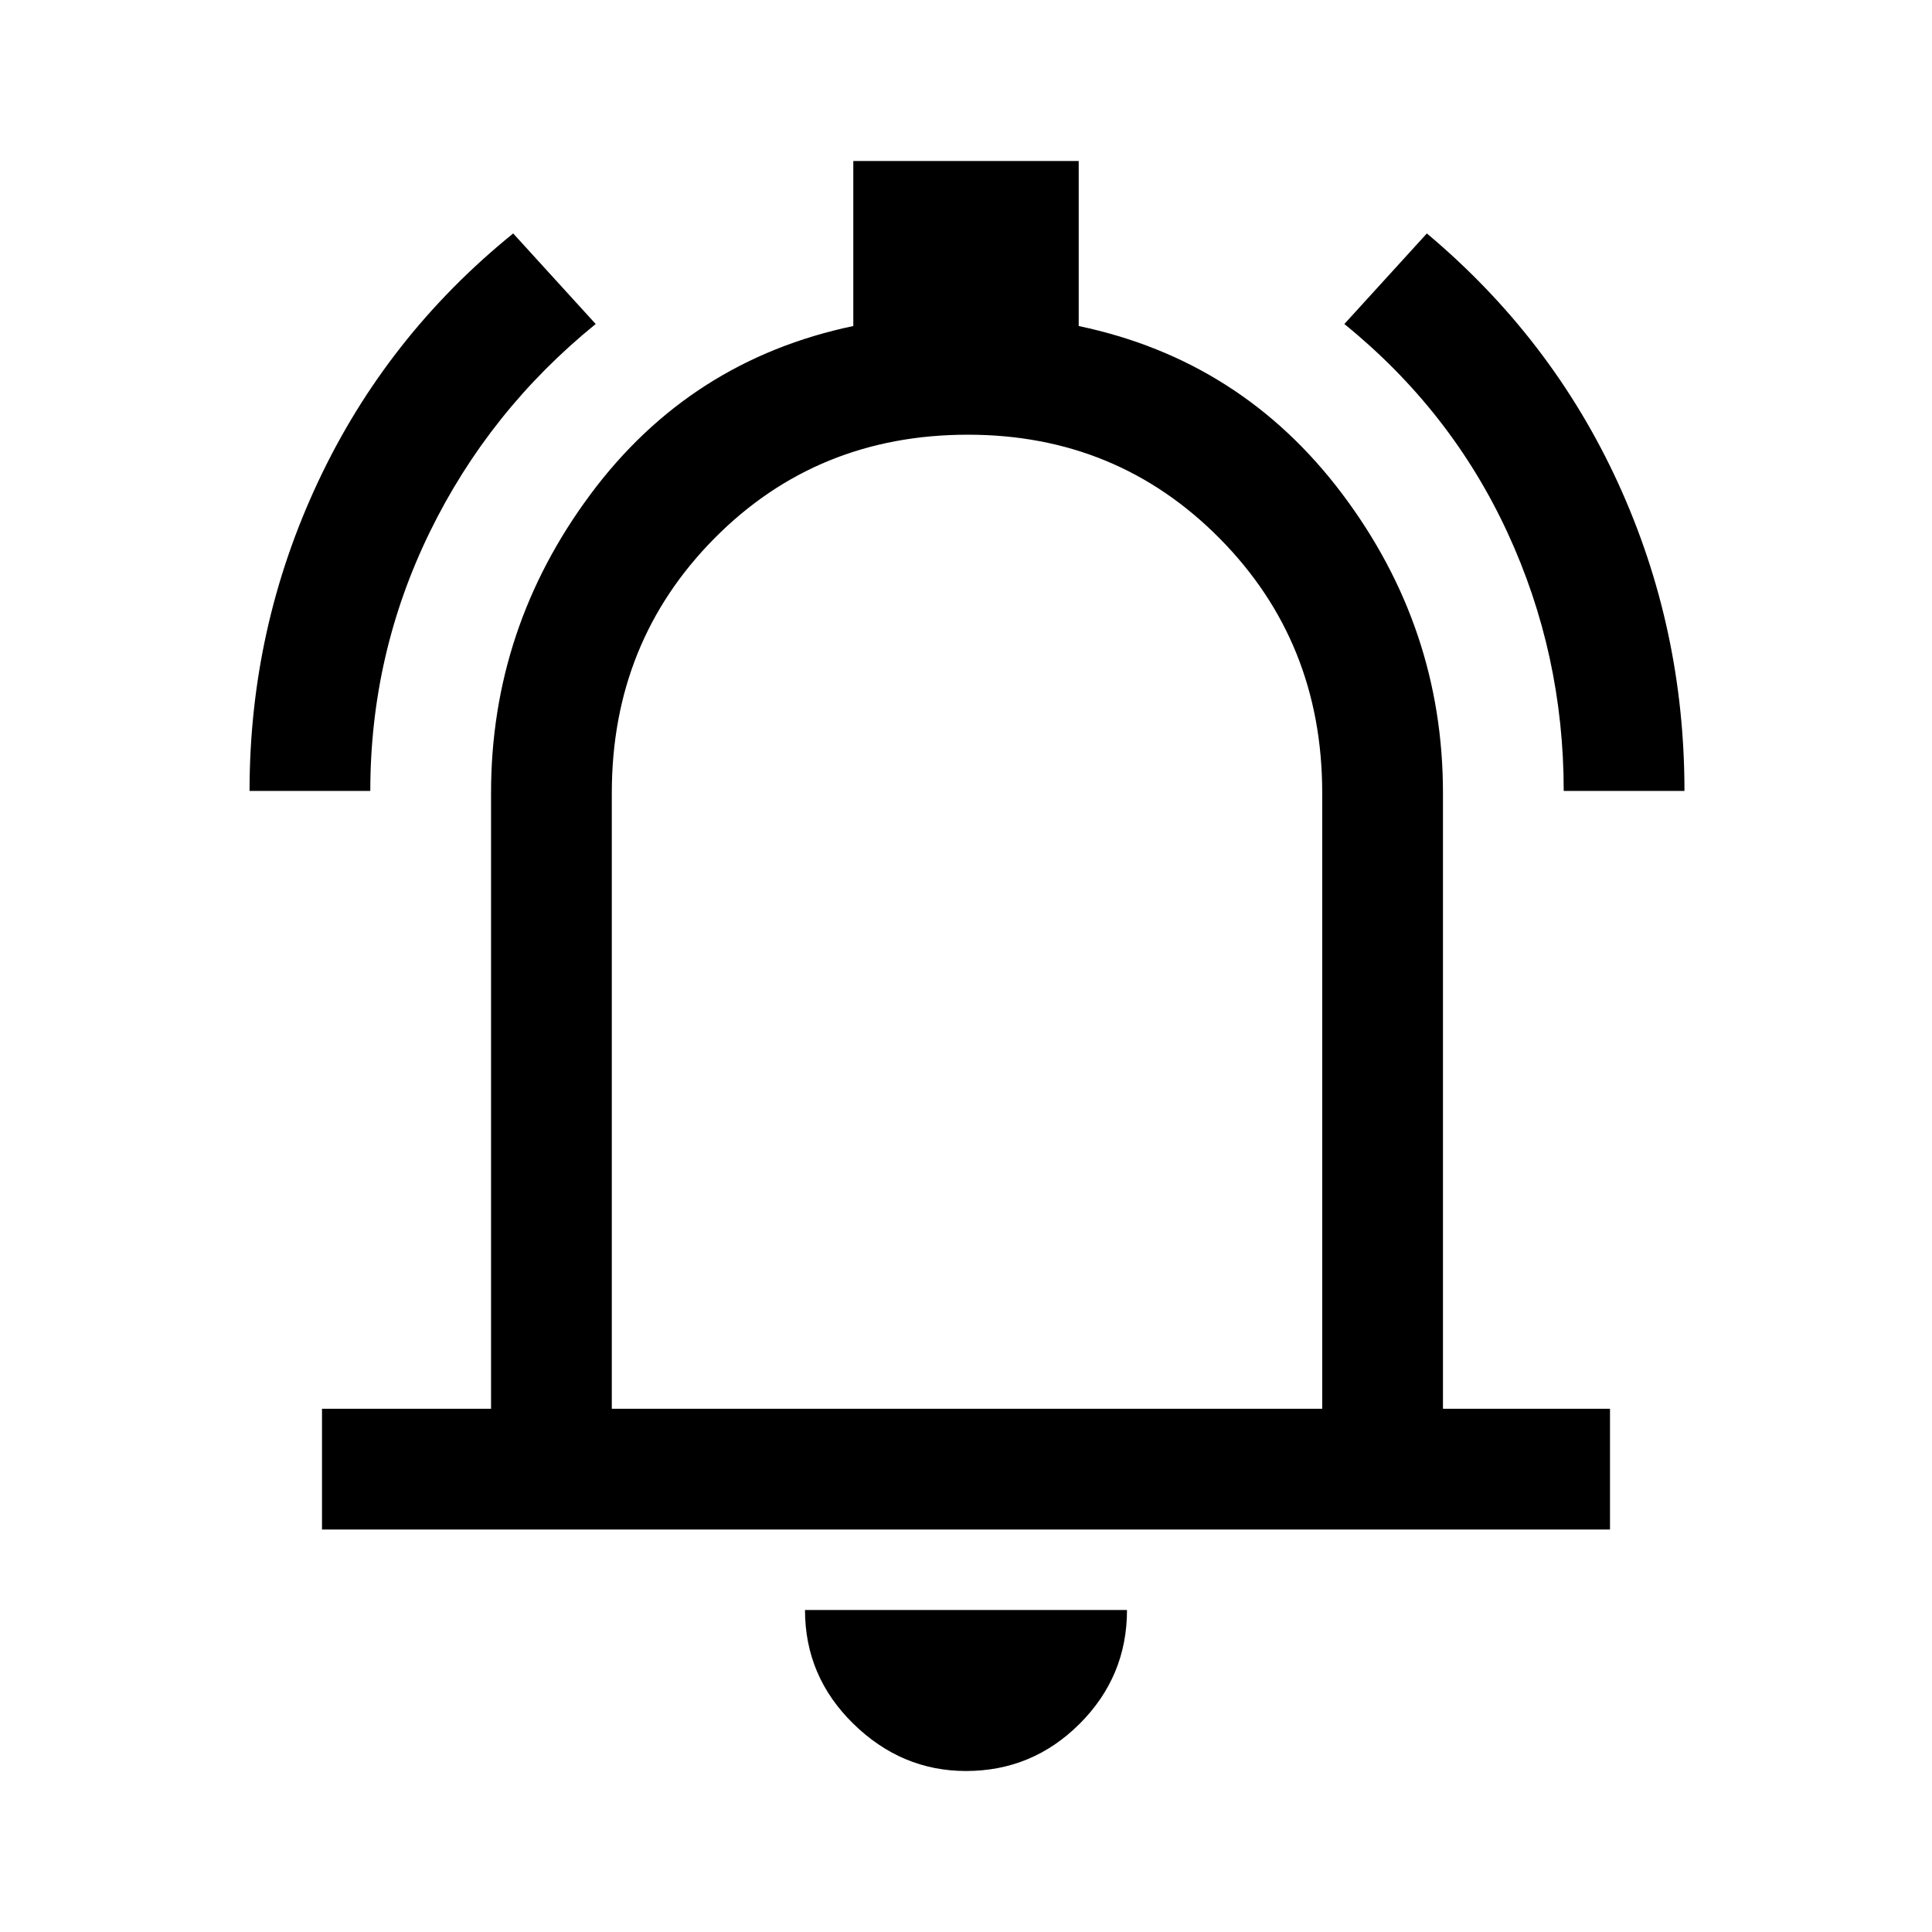 <svg xmlns="http://www.w3.org/2000/svg" height="48" width="48"><path d="M6.2 19.65Q6.2 15.6 7.9 11.975Q9.6 8.35 12.75 5.8L14.8 8.05Q12.15 10.2 10.675 13.225Q9.2 16.25 9.2 19.65ZM38.85 19.65Q38.85 16.25 37.45 13.225Q36.05 10.2 33.4 8.05L35.45 5.8Q38.55 8.4 40.2 12Q41.85 15.6 41.85 19.65ZM8 38V35H12.2V19.7Q12.2 15.6 14.675 12.275Q17.15 8.95 21.2 8.1V4H26.8V8.1Q30.85 8.95 33.35 12.275Q35.85 15.6 35.85 19.7V35H40V38ZM24 23.25Q24 23.25 24 23.25Q24 23.25 24 23.25Q24 23.25 24 23.25Q24 23.25 24 23.25ZM24 44Q22.4 44 21.2 42.825Q20 41.65 20 40H28Q28 41.65 26.825 42.825Q25.65 44 24 44ZM15.2 35H32.85V19.7Q32.85 15.95 30.3 13.375Q27.75 10.8 24.05 10.8Q20.3 10.8 17.75 13.375Q15.2 15.95 15.2 19.7Z"/></svg>